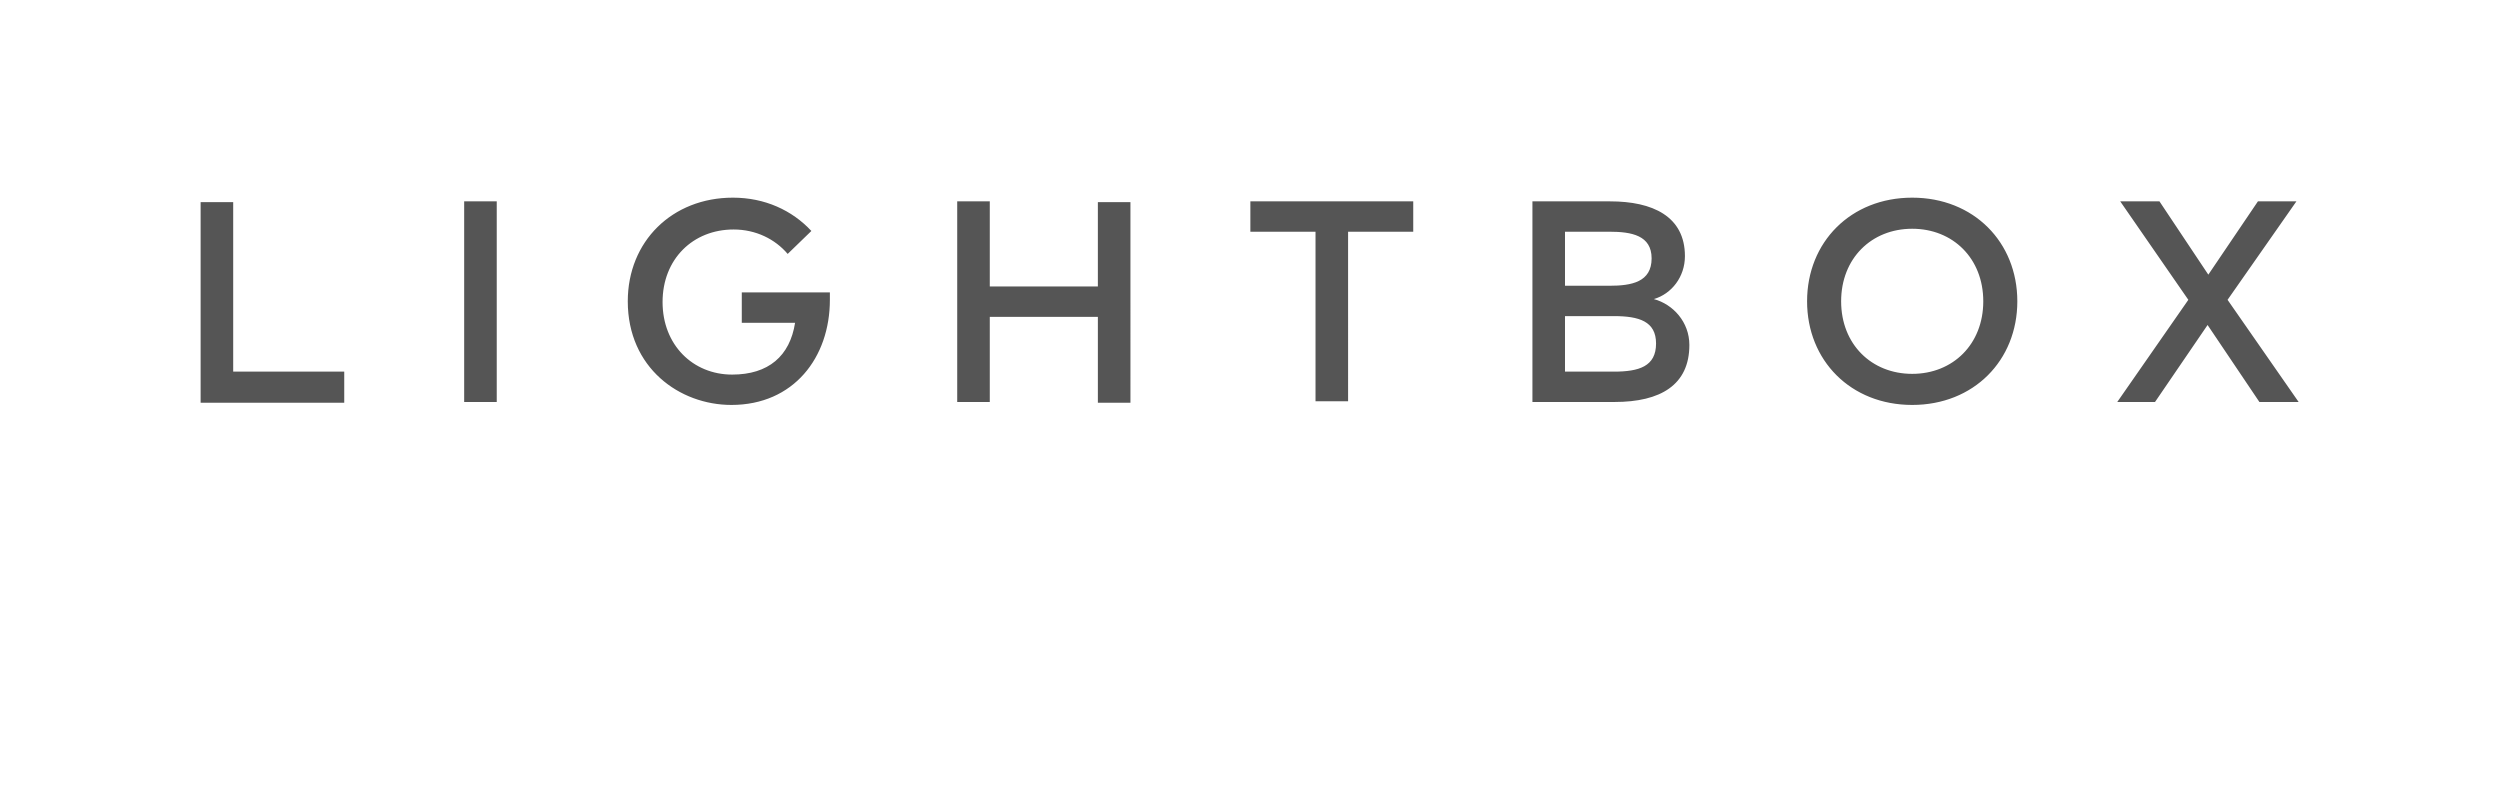 <svg xmlns="http://www.w3.org/2000/svg" viewBox="0 0 337.7 108.3"><path d="M310.2 27.2H305l-6.7 9.9-6.6-9.9h-5.3l9.2 13.3-9.6 13.8h5.1l7.1-10.4 7 10.4h5.3l-9.6-13.8 9.3-13.3zm-51.9 3.7c5.5 0 9.6 4 9.6 9.8s-4.1 9.8-9.6 9.8-9.6-4-9.6-9.8c0-5.8 4.1-9.8 9.6-9.8m0-4.2c-8.3 0-14.2 6-14.2 14s5.9 14 14.2 14c8.3 0 14.2-6 14.2-14s-5.9-14-14.2-14m-40.9 4.6c3 0 5.7.5 5.7 3.6 0 3.2-2.7 3.7-5.7 3.7h-6v-7.3h6zm.6 11.4c3.4 0 5.7.7 5.7 3.7 0 3.1-2.3 3.8-5.7 3.8h-6.6v-7.5h6.6zm-11-15.5v27.1h11.1c6.2 0 10.1-2.3 10.1-7.7 0-3.1-2.2-5.5-4.8-6.2 2.4-.7 4.2-3 4.2-5.8 0-5.4-4.4-7.4-10.1-7.4H207zm-16.2 0h-21.9v4.1h8.8v22.9h4.4V31.3h8.8v-4.1zm-57.1 0h-4.4v27.1h4.4V42.8h14.6v11.6h4.4V27.3h-4.4v11.4h-14.6V27.2zM99 26.7c-8.2 0-14.2 5.9-14.2 14 0 9 7 14 14 14 8.4 0 13.3-6.4 13.3-14.2v-1h-11.9v4.1h7.2c-.7 4.5-3.6 7-8.5 7-5.3 0-9.4-4-9.4-9.8s4.1-9.8 9.6-9.8c3 0 5.6 1.3 7.3 3.3l3.2-3.1c-2.6-2.8-6.3-4.5-10.6-4.5m-31.9.5h-4.4v27.1h4.4V27.2zm-20.6 23h-15V27.3h-4.4v27.1h19.4v-4.2z" fill="#555"/></svg>